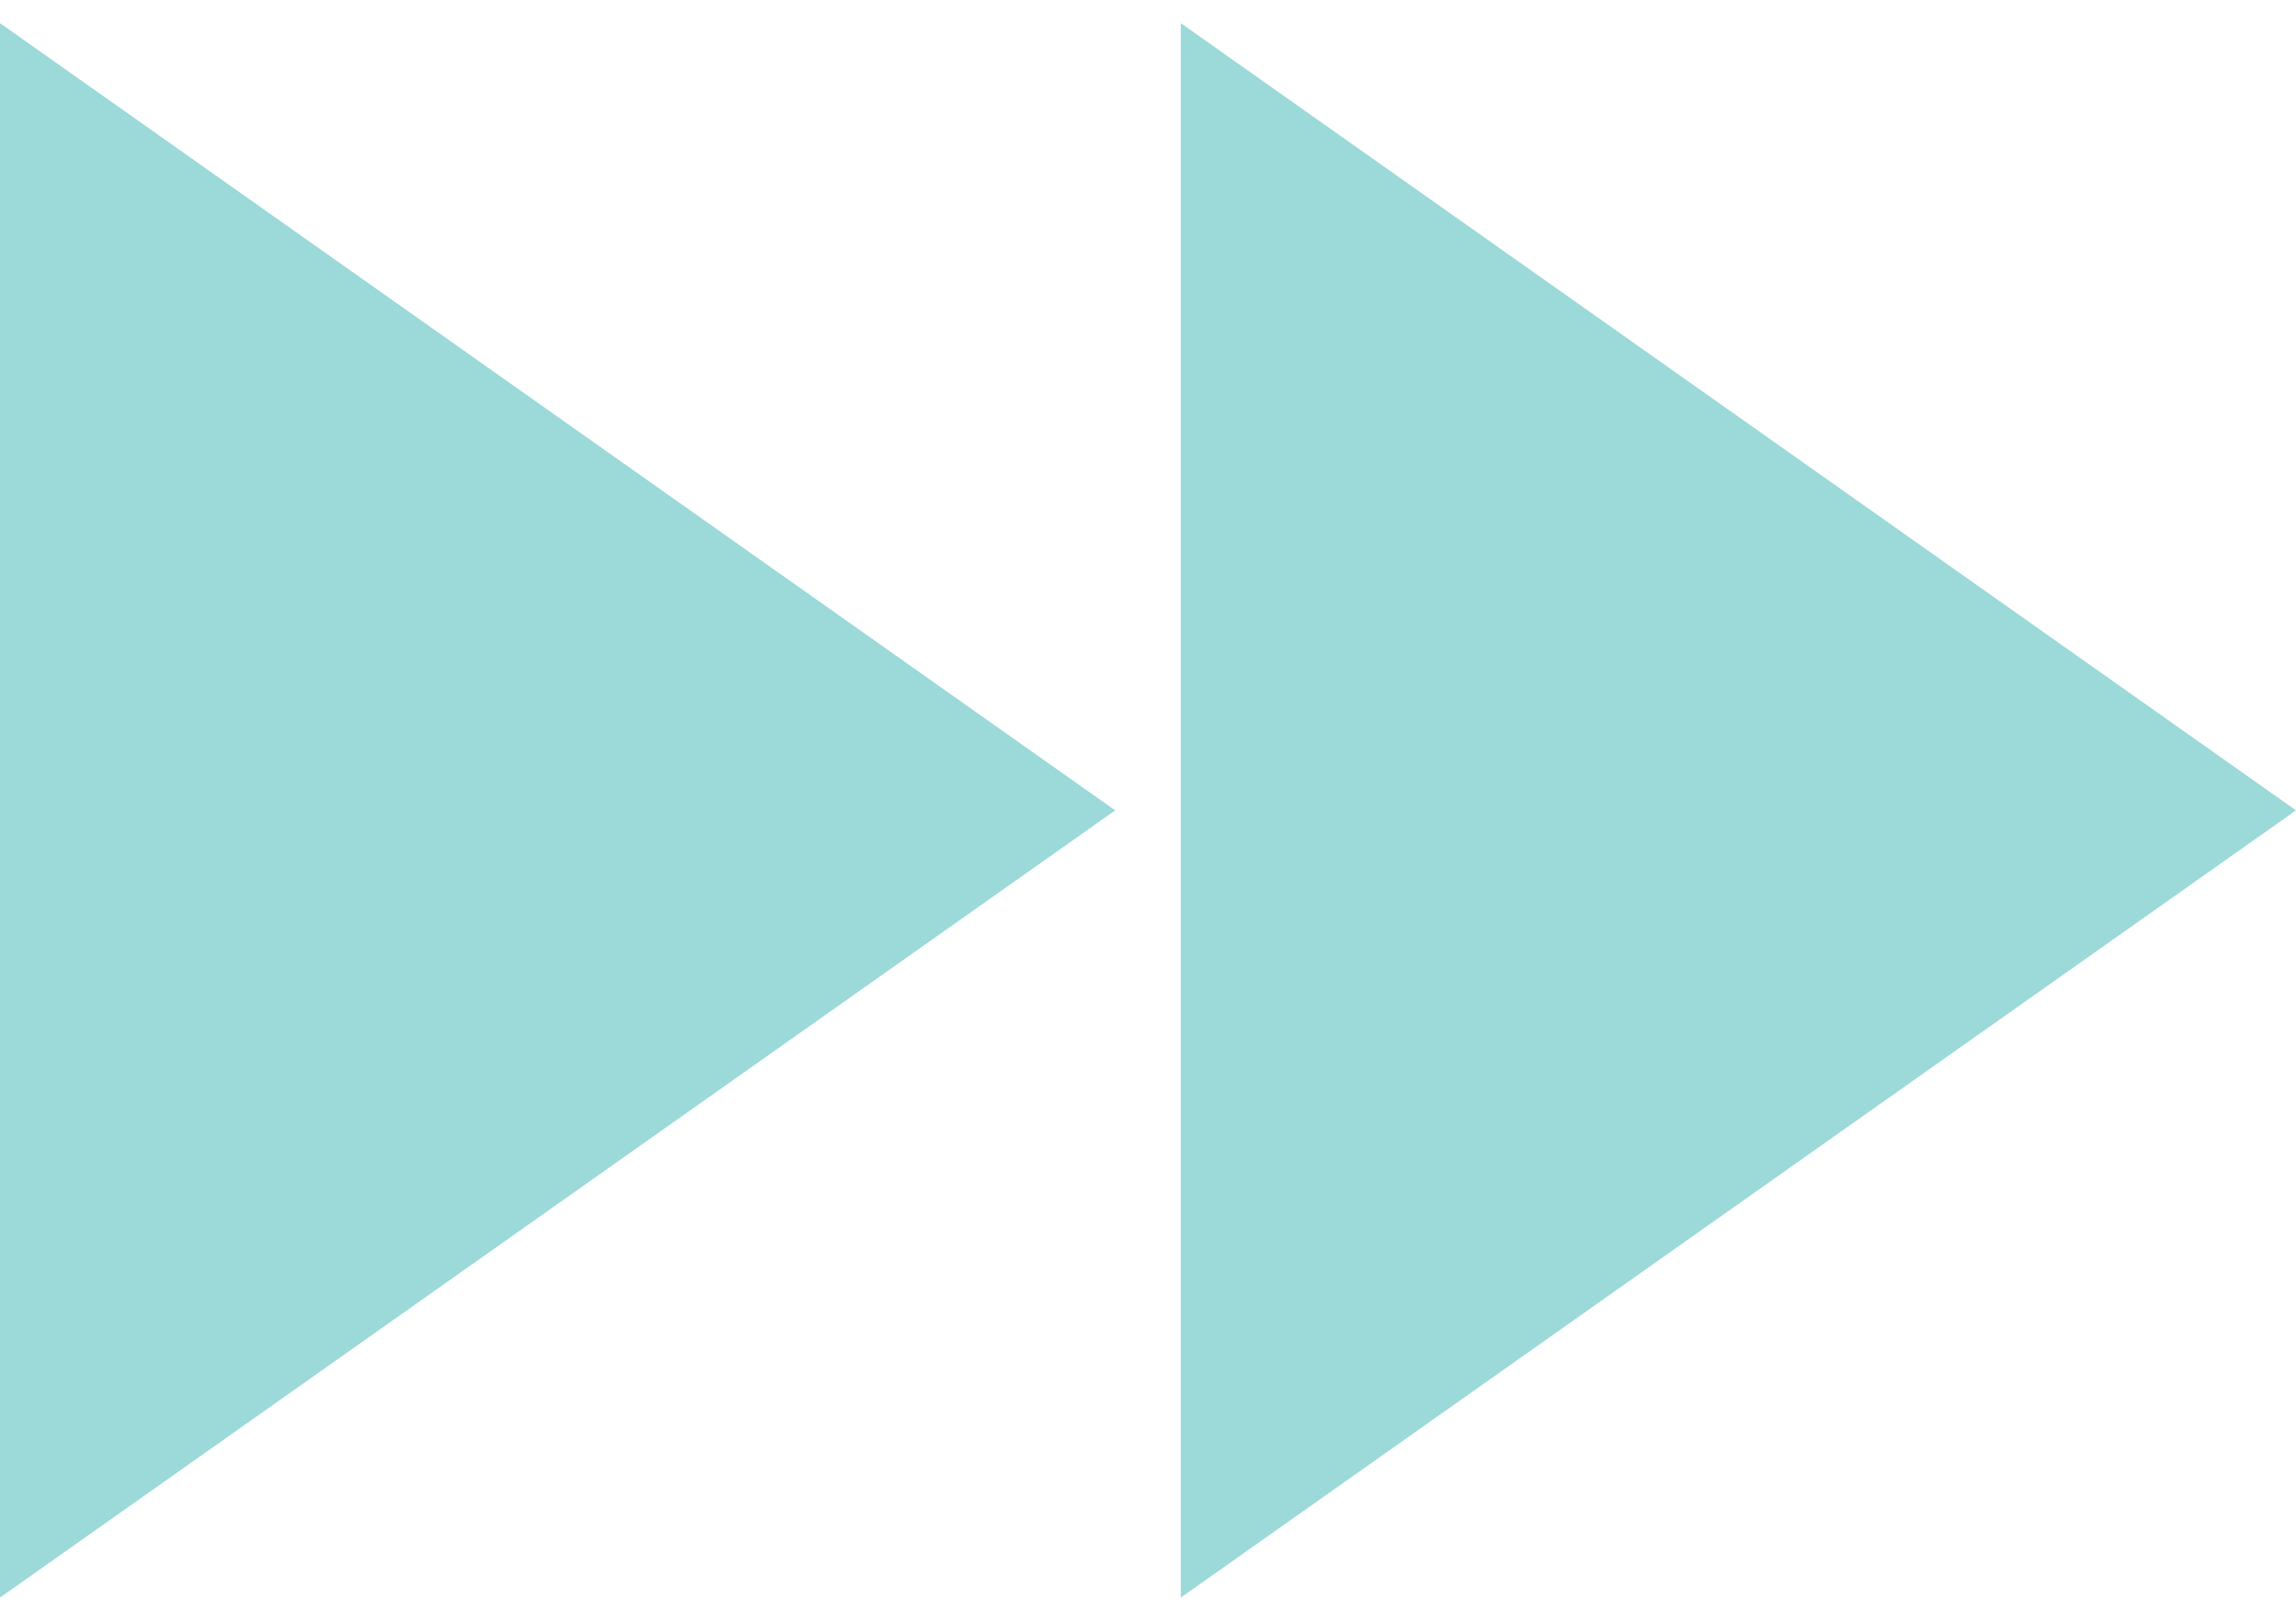 <svg xmlns="http://www.w3.org/2000/svg" width="25.5" height="18" viewBox="0 0 17.5 12"><def><style>.aforward1{fill:#9cd9d9}</style></def><path d="M4,18l8.5-6L4,6ZM13,6V18l8.5-6Z" class="aforward1" transform="translate(-4 -6)"/></svg>